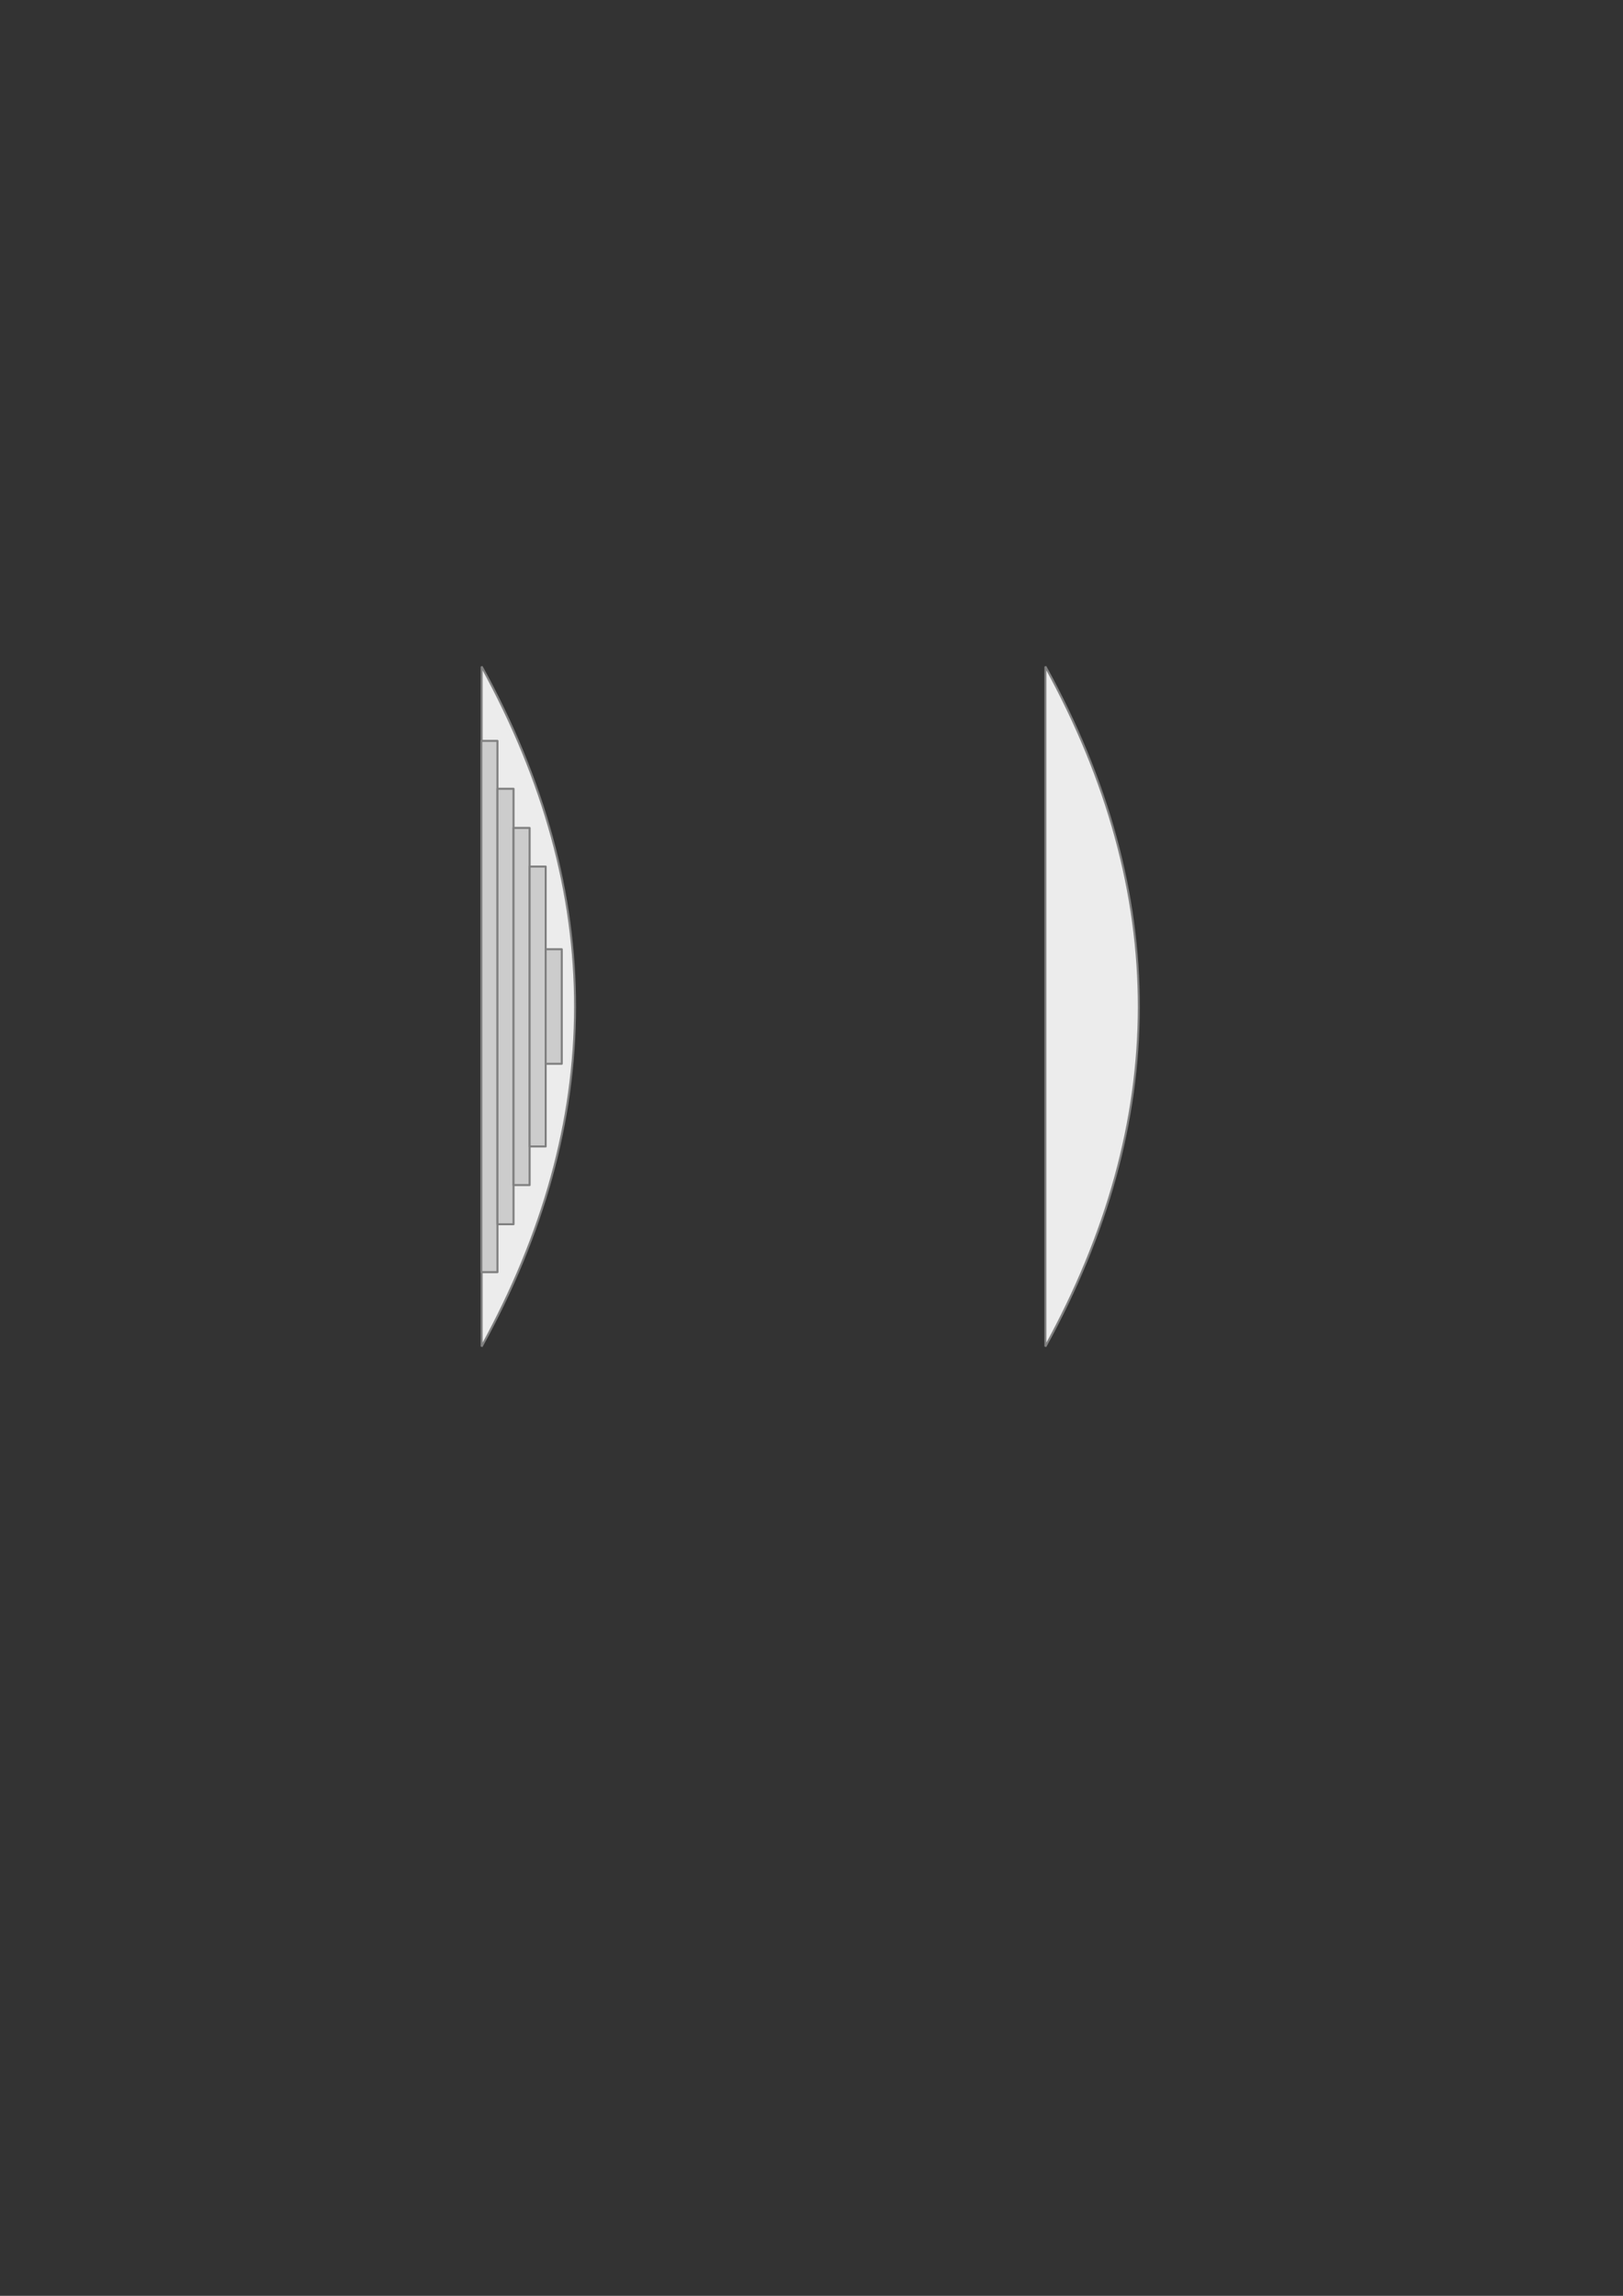 <?xml version="1.0" encoding="UTF-8" standalone="no"?>
<!-- Created with Inkscape (http://www.inkscape.org/) -->

<svg
   xmlns:dc="http://purl.org/dc/elements/1.1/"
   xmlns:cc="http://creativecommons.org/ns#"
   xmlns:rdf="http://www.w3.org/1999/02/22-rdf-syntax-ns#"
   xmlns:svg="http://www.w3.org/2000/svg"
   xmlns="http://www.w3.org/2000/svg"
   xmlns:sodipodi="http://sodipodi.sourceforge.net/DTD/sodipodi-0.dtd"
   xmlns:inkscape="http://www.inkscape.org/namespaces/inkscape"
   width="210mm"
   height="297mm"
   id="svg9149"
   version="1.1"
   inkscape:version="0.48.3.1 r9886"
   sodipodi:docname="fresnel-linse.svg">
  <rect width="100%" height="100%" fill="#333333" stroke="none"/>
  <defs
     id="defs9151" />
  <sodipodi:namedview
     id="base"
     pagecolor="#ffffff"
     bordercolor="#666666"
     borderopacity="1.0"
     inkscape:pageopacity="0.0"
     inkscape:pageshadow="2"
     inkscape:zoom="1.3234375"
     inkscape:cx="193.81648"
     inkscape:cy="469.00059"
     inkscape:document-units="px"
     inkscape:current-layer="layer1"
     showgrid="false"
     inkscape:object-paths="true"
     inkscape:object-nodes="true"
     inkscape:snap-smooth-nodes="true"
     inkscape:snap-object-midpoints="true"
     inkscape:snap-page="true"
     inkscape:snap-midpoints="true"
     inkscape:window-width="1600"
     inkscape:window-height="1150"
     inkscape:window-x="0"
     inkscape:window-y="0"
     inkscape:window-maximized="1" />
  <g
     inkscape:label="Ebene 1"
     inkscape:groupmode="layer"
     id="layer1">
    <g
       style="fill:#f2f2f2;fill-opacity:1;stroke:#808080;stroke-width:0.309"
       transform="matrix(3.16,0,0,3.325,-696.726,52.029)"
       id="g6053"
       inkscape:export-filename="/home/waldgeist/sandbox/homepage/pics/physik/optik/auge-weitsichtigkeit.png"
       inkscape:export-xdpi="150"
       inkscape:export-ydpi="150">
      <path
         sodipodi:nodetypes="ccc"
         inkscape:connector-curvature="0"
         id="path6057"
         d="m 295.021,82.362 c 19.388,33.499 19.165,66.838 0,100 z"
         style="fill:#ececec;fill-opacity:1;stroke:#808080;stroke-width:0.309;stroke-linecap:round;stroke-linejoin:miter;stroke-opacity:1" />
    </g>
    <g
       inkscape:export-ydpi="150"
       inkscape:export-xdpi="150"
       inkscape:export-filename="/home/waldgeist/sandbox/homepage/pics/physik/optik/auge-weitsichtigkeit.png"
       id="g9181"
       transform="matrix(3.16,0,0,3.325,-421.029,52.029)"
       style="fill:#f2f2f2;fill-opacity:1;stroke:#808080;stroke-width:0.309">
      <path
         style="fill:#ececec;fill-opacity:1;stroke:#808080;stroke-width:0.309;stroke-linecap:round;stroke-linejoin:miter;stroke-opacity:1"
         d="m 295.021,82.362 c 19.388,33.499 19.165,66.838 0,100 z"
         id="path9183"
         inkscape:connector-curvature="0"
         sodipodi:nodetypes="ccc" />
    </g>
    <path
       style="color:#000000;fill:#cccccc;fill-opacity:1;fill-rule:nonzero;stroke:#808080;stroke-width:1;stroke-linecap:round;stroke-linejoin:round;stroke-miterlimit:4;stroke-opacity:1;stroke-dashoffset:0;marker:none;visibility:visible;display:inline;overflow:visible;enable-background:accumulate"
       d="m 235.412,362.236 7.861,0 0,259.772 -7.861,0 z"
       id="rect9185"
       inkscape:connector-curvature="0"
       sodipodi:nodetypes="ccccc" />
    <path
       sodipodi:nodetypes="ccccc"
       inkscape:connector-curvature="0"
       id="path9207"
       d="m 243.273,385.659 7.861,0 0,212.924 -7.861,0 z"
       style="color:#000000;fill:#cccccc;fill-opacity:1;fill-rule:nonzero;stroke:#808080;stroke-width:1;stroke-linecap:round;stroke-linejoin:round;stroke-miterlimit:4;stroke-opacity:1;stroke-dashoffset:0;marker:none;visibility:visible;display:inline;overflow:visible;enable-background:accumulate" />
    <path
       style="color:#000000;fill:#cccccc;fill-opacity:1;fill-rule:nonzero;stroke:#808080;stroke-width:1;stroke-linecap:round;stroke-linejoin:round;stroke-miterlimit:4;stroke-opacity:1;stroke-dashoffset:0;marker:none;visibility:visible;display:inline;overflow:visible;enable-background:accumulate"
       d="m 251.134,404.807 7.861,0 0,174.629 -7.861,0 z"
       id="path9209"
       inkscape:connector-curvature="0"
       sodipodi:nodetypes="ccccc" />
    <path
       sodipodi:nodetypes="ccccc"
       inkscape:connector-curvature="0"
       id="path9211"
       d="m 258.995,423.697 7.861,0 0,136.849 -7.861,0 z"
       style="color:#000000;fill:#cccccc;fill-opacity:1;fill-rule:nonzero;stroke:#808080;stroke-width:1;stroke-linecap:round;stroke-linejoin:round;stroke-miterlimit:4;stroke-opacity:1;stroke-dashoffset:0;marker:none;visibility:visible;display:inline;overflow:visible;enable-background:accumulate" />
    <path
       style="color:#000000;fill:#cccccc;fill-opacity:1;fill-rule:nonzero;stroke:#808080;stroke-width:1;stroke-linecap:round;stroke-linejoin:round;stroke-miterlimit:4;stroke-opacity:1;stroke-dashoffset:0;marker:none;visibility:visible;display:inline;overflow:visible;enable-background:accumulate"
       d="m 266.856,464.122 7.861,0 0,55.999 -7.861,0 z"
       id="path9213"
       inkscape:connector-curvature="0"
       sodipodi:nodetypes="ccccc" />
  </g>
</svg>
